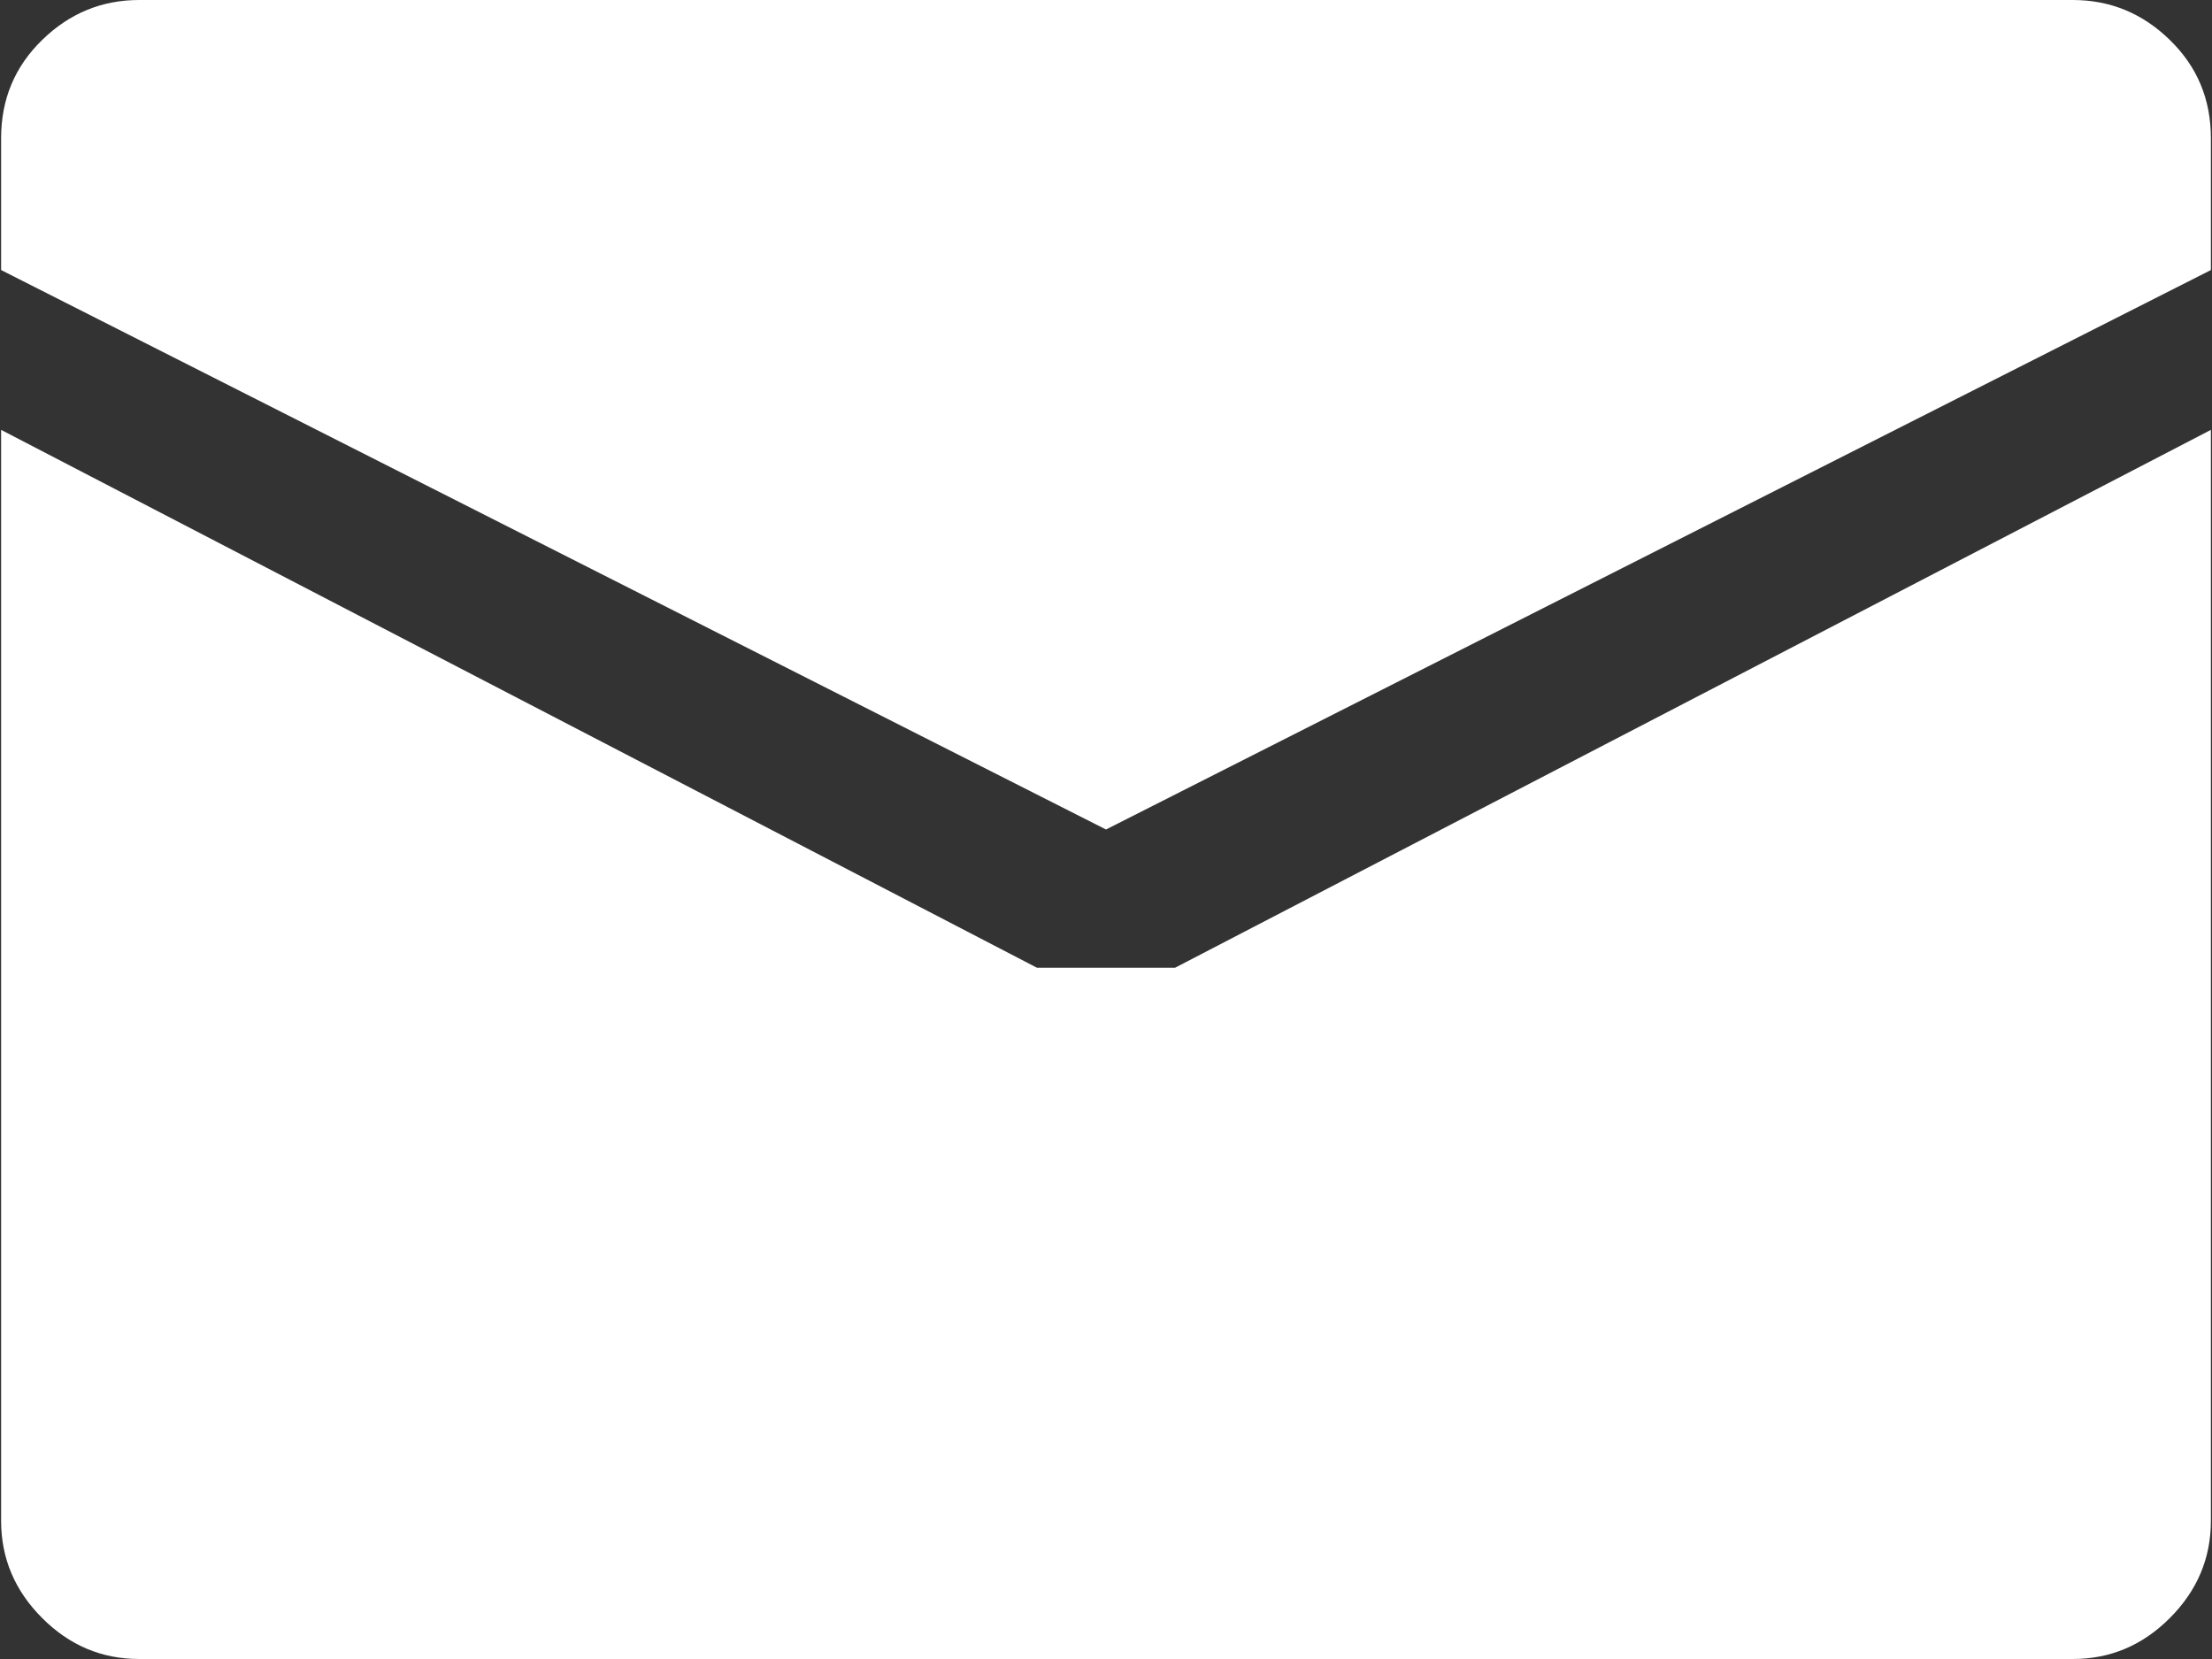 <svg width="24" height="18" viewBox="0 0 24 18" fill="none" xmlns="http://www.w3.org/2000/svg">
<rect x="0" y="0" width="24" height="18" fill="#333333" stroke="none"/>
<g clip-path="url(#clip0_9_11)">
<path d="M12 9L0.012 2.93V1.5C0.012 1.078 0.16 0.723 0.457 0.434C0.753 0.145 1.104 0 1.51 0H22.49C22.896 0 23.247 0.145 23.543 0.434C23.84 0.723 23.988 1.078 23.988 1.5V2.93L12 9ZM11.251 10.5H12.749L23.988 4.664V16.5C23.988 16.906 23.84 17.258 23.543 17.555C23.247 17.852 22.896 18 22.49 18H1.51C1.104 18 0.753 17.852 0.457 17.555C0.16 17.258 0.012 16.906 0.012 16.5V4.664L11.251 10.5Z" fill="white"/>
</g>
<defs>
<clipPath id="clip0_9_11">
<rect width="24" height="18" fill="white"/>
</clipPath>
</defs>
</svg>
